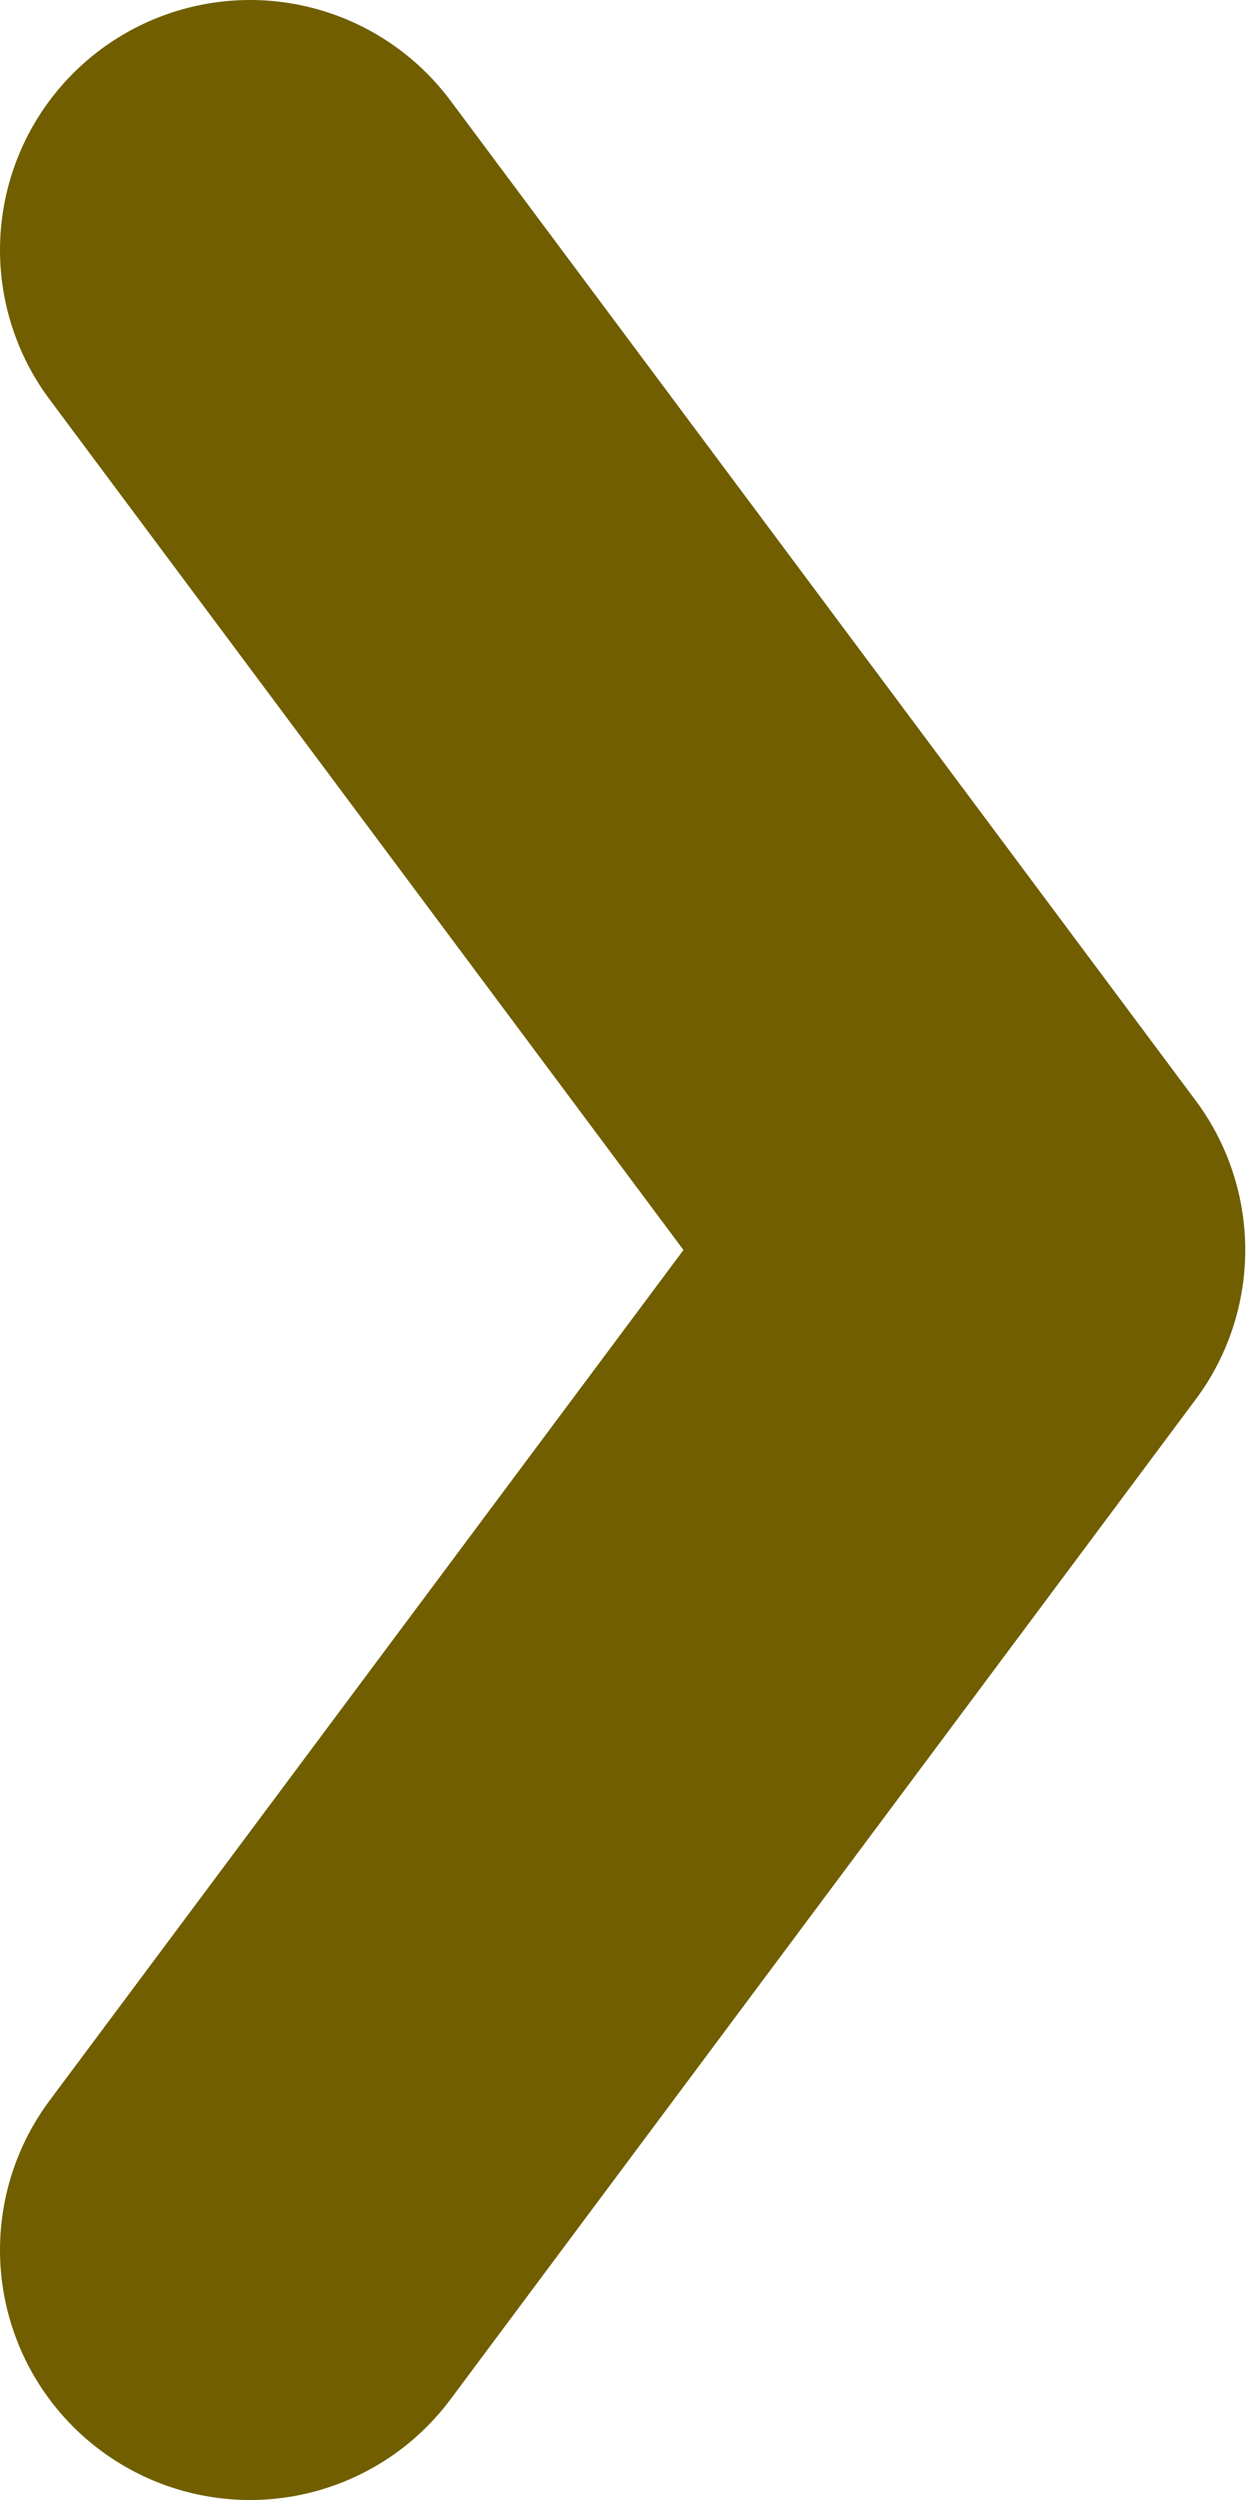 <svg width="5" height="10" viewBox="0 0 5 10" fill="none" xmlns="http://www.w3.org/2000/svg">
<path d="M1 1L3.981 5L1 9" stroke="#705E00" stroke-width="2" stroke-linecap="round" stroke-linejoin="round"/>
</svg>
